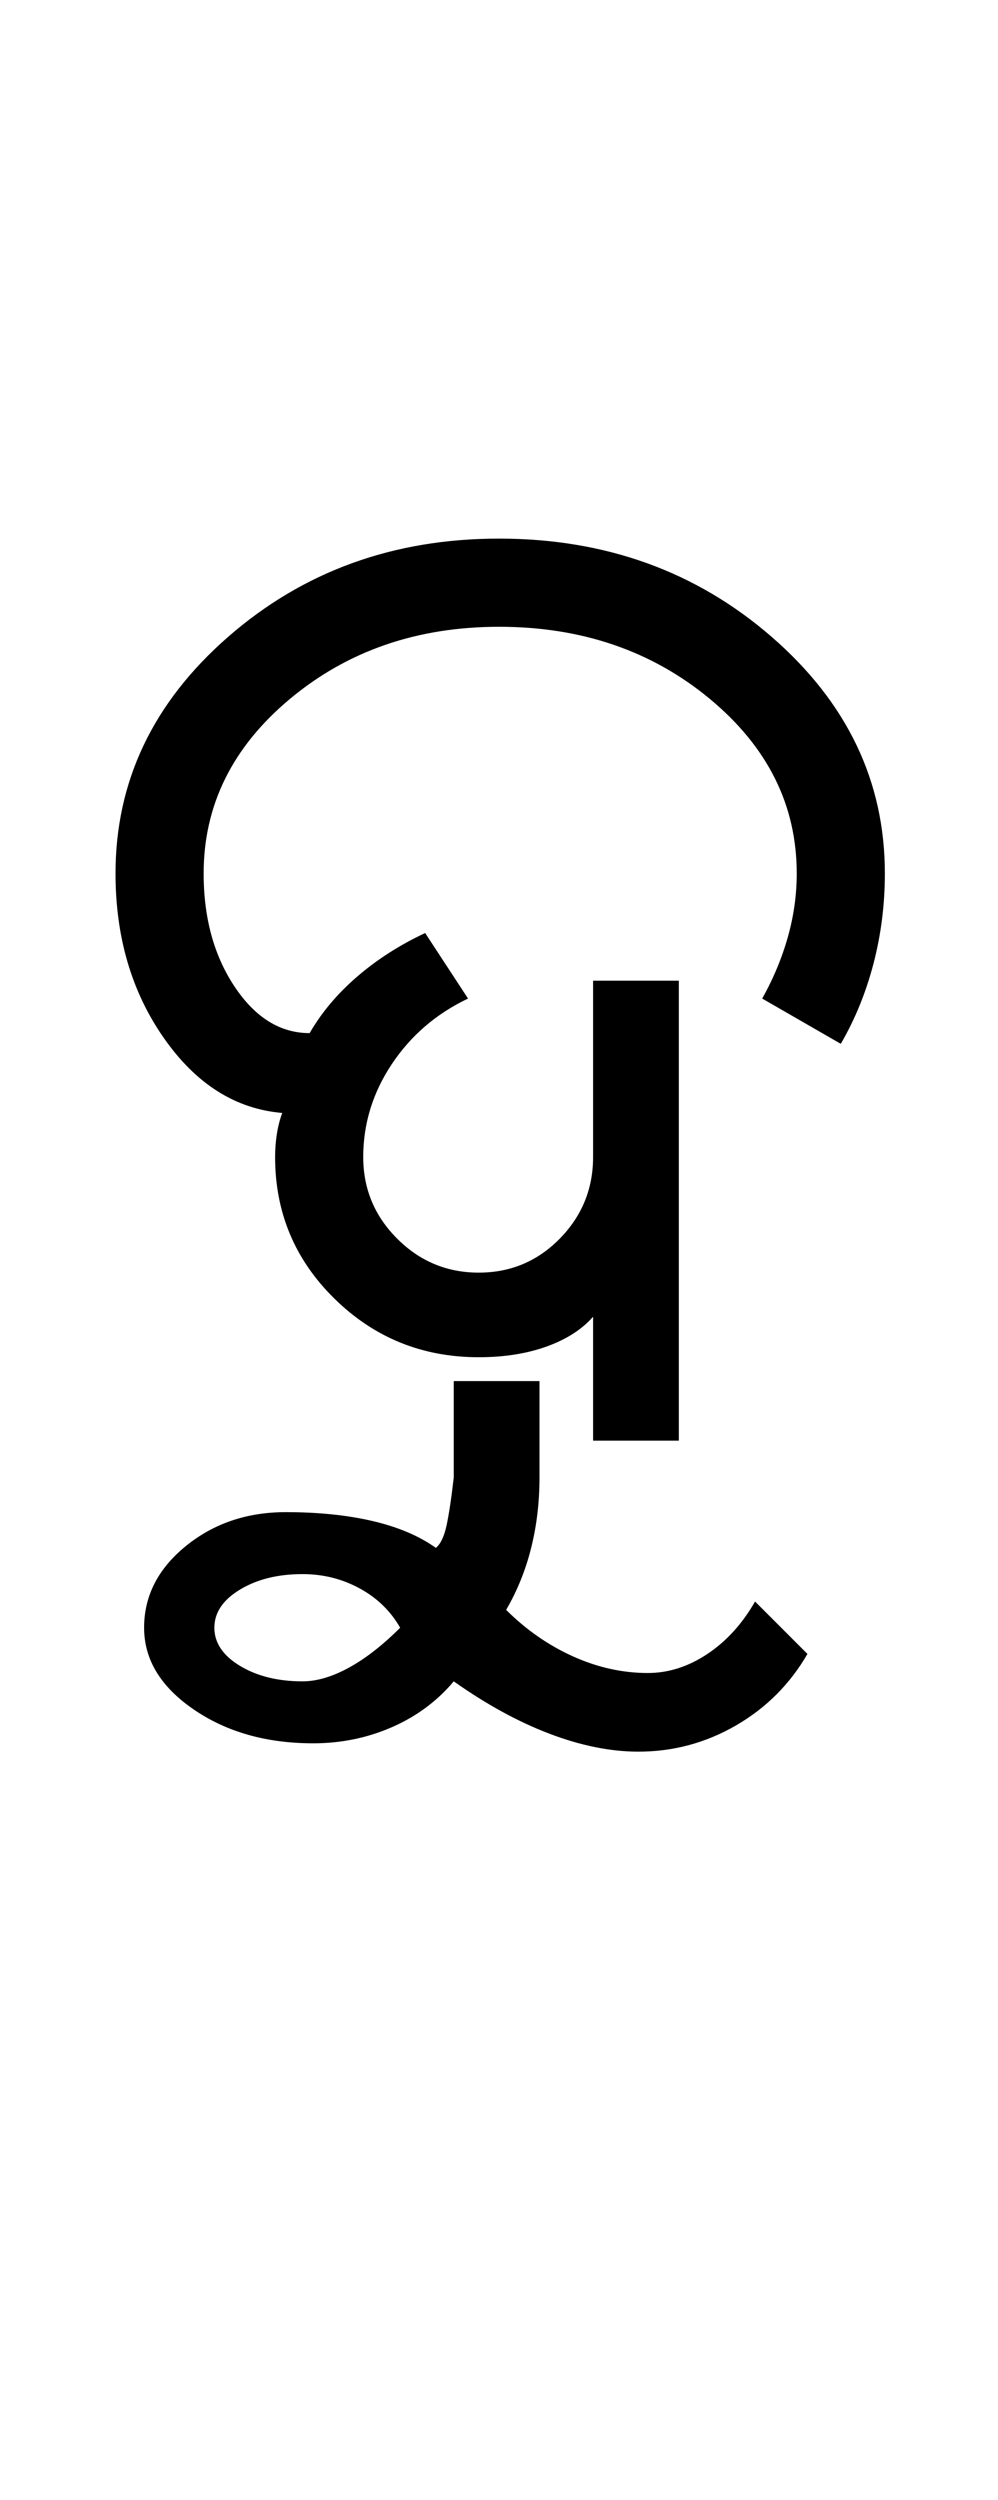<?xml version="1.0" encoding="UTF-8"?>
<svg xmlns="http://www.w3.org/2000/svg" xmlns:xlink="http://www.w3.org/1999/xlink" width="209.5pt" height="524.5pt" viewBox="0 0 209.5 524.5" version="1.1">
<defs>
<g>
<symbol overflow="visible" id="glyph0-0">
<path style="stroke:none;" d="M 8.5 0 L 8.5 -170.5 L 76.5 -170.5 L 76.5 0 Z M 17 -8.5 L 68 -8.5 L 68 -162 L 17 -162 Z M 17 -8.5 "/>
</symbol>
<symbol overflow="visible" id="glyph0-1">
<path style="stroke:none;" d="M 108.5 0 L 108.5 -26 C 106.164 -23.332 102.914 -21.25 98.75 -19.75 C 94.582 -18.25 89.832 -17.5 84.5 -17.5 C 72.664 -17.5 62.582 -21.582 54.25 -29.75 C 45.914 -37.914 41.75 -47.832 41.75 -59.5 C 41.75 -61.164 41.875 -62.789 42.125 -64.375 C 42.375 -65.957 42.75 -67.414 43.25 -68.75 C 33.414 -69.582 25.125 -74.832 18.375 -84.5 C 11.625 -94.164 8.25 -105.664 8.25 -119 C 8.25 -138.332 16.125 -154.875 31.875 -168.625 C 47.625 -182.375 66.582 -189.25 88.75 -189.25 C 111.082 -189.25 130.164 -182.375 146 -168.625 C 161.832 -154.875 169.75 -138.332 169.75 -119 C 169.75 -112.5 168.957 -106.207 167.375 -100.125 C 165.789 -94.039 163.5 -88.414 160.5 -83.25 L 144 -92.75 C 146.332 -96.914 148.125 -101.207 149.375 -105.625 C 150.625 -110.039 151.25 -114.5 151.25 -119 C 151.25 -133.332 145.164 -145.539 133 -155.625 C 120.832 -165.707 106.082 -170.75 88.75 -170.75 C 71.582 -170.75 56.957 -165.707 44.875 -155.625 C 32.789 -145.539 26.75 -133.332 26.75 -119 C 26.75 -109.664 28.914 -101.75 33.25 -95.25 C 37.582 -88.75 42.832 -85.5 49 -85.5 C 51.5 -89.832 54.832 -93.789 59 -97.375 C 63.164 -100.957 67.914 -104 73.25 -106.5 L 82.25 -92.75 C 75.582 -89.582 70.25 -85 66.25 -79 C 62.25 -73 60.25 -66.5 60.25 -59.5 C 60.25 -52.832 62.625 -47.125 67.375 -42.375 C 72.125 -37.625 77.832 -35.25 84.5 -35.25 C 91.164 -35.25 96.832 -37.625 101.5 -42.375 C 106.164 -47.125 108.5 -52.832 108.5 -59.5 L 108.5 -96.5 L 126.5 -96.5 L 126.5 0 Z M 108.5 0 "/>
</symbol>
<symbol overflow="visible" id="glyph0-2">
<path style="stroke:none;" d="M -69.25 72.5 C -79.082 72.5 -87.457 70.125 -94.375 65.375 C -101.289 60.625 -104.75 54.914 -104.75 48.25 C -104.75 41.582 -101.832 35.875 -96 31.125 C -90.164 26.375 -83.164 24 -75 24 C -68.164 24 -62.082 24.625 -56.75 25.875 C -51.414 27.125 -47 29 -43.5 31.5 C -42.5 30.664 -41.75 29.082 -41.25 26.75 C -40.75 24.414 -40.25 21.082 -39.75 16.75 L -39.75 -3.5 L -21.75 -3.5 L -21.75 16.75 C -21.75 21.914 -22.332 26.832 -23.5 31.5 C -24.664 36.164 -26.414 40.5 -28.75 44.5 C -24.582 48.664 -19.914 51.914 -14.75 54.25 C -9.582 56.582 -4.332 57.75 1 57.75 C 5.332 57.75 9.5 56.414 13.5 53.75 C 17.5 51.082 20.832 47.414 23.5 42.75 L 34.5 53.75 C 30.832 60.082 25.832 65.082 19.5 68.75 C 13.164 72.414 6.332 74.25 -1 74.25 C -6.832 74.25 -13.039 73 -19.625 70.5 C -26.207 68 -32.914 64.332 -39.75 59.5 C -43.25 63.664 -47.582 66.875 -52.75 69.125 C -57.914 71.375 -63.414 72.5 -69.25 72.5 Z M -71.5 59.5 C -68.5 59.5 -65.25 58.539 -61.75 56.625 C -58.25 54.707 -54.664 51.914 -51 48.25 C -53 44.75 -55.832 42 -59.5 40 C -63.164 38 -67.164 37 -71.5 37 C -76.664 37 -81.039 38.082 -84.625 40.25 C -88.207 42.414 -90 45.082 -90 48.25 C -90 51.414 -88.207 54.082 -84.625 56.25 C -81.039 58.414 -76.664 59.5 -71.5 59.5 Z M -71.5 59.5 "/>
</symbol>
</g>
</defs>
<g id="surface1">
<rect x="0" y="0" width="209.5" height="524.5" style="fill:rgb(100%,100%,100%);fill-opacity:1;stroke:none;"/>
<g style="fill:rgb(0%,0%,0%);fill-opacity:1;">
  <use xlink:href="#glyph0-1" x="16" y="302.25"/>
  <use xlink:href="#glyph0-2" x="135" y="293.25"/>
</g>
</g>
</svg>
